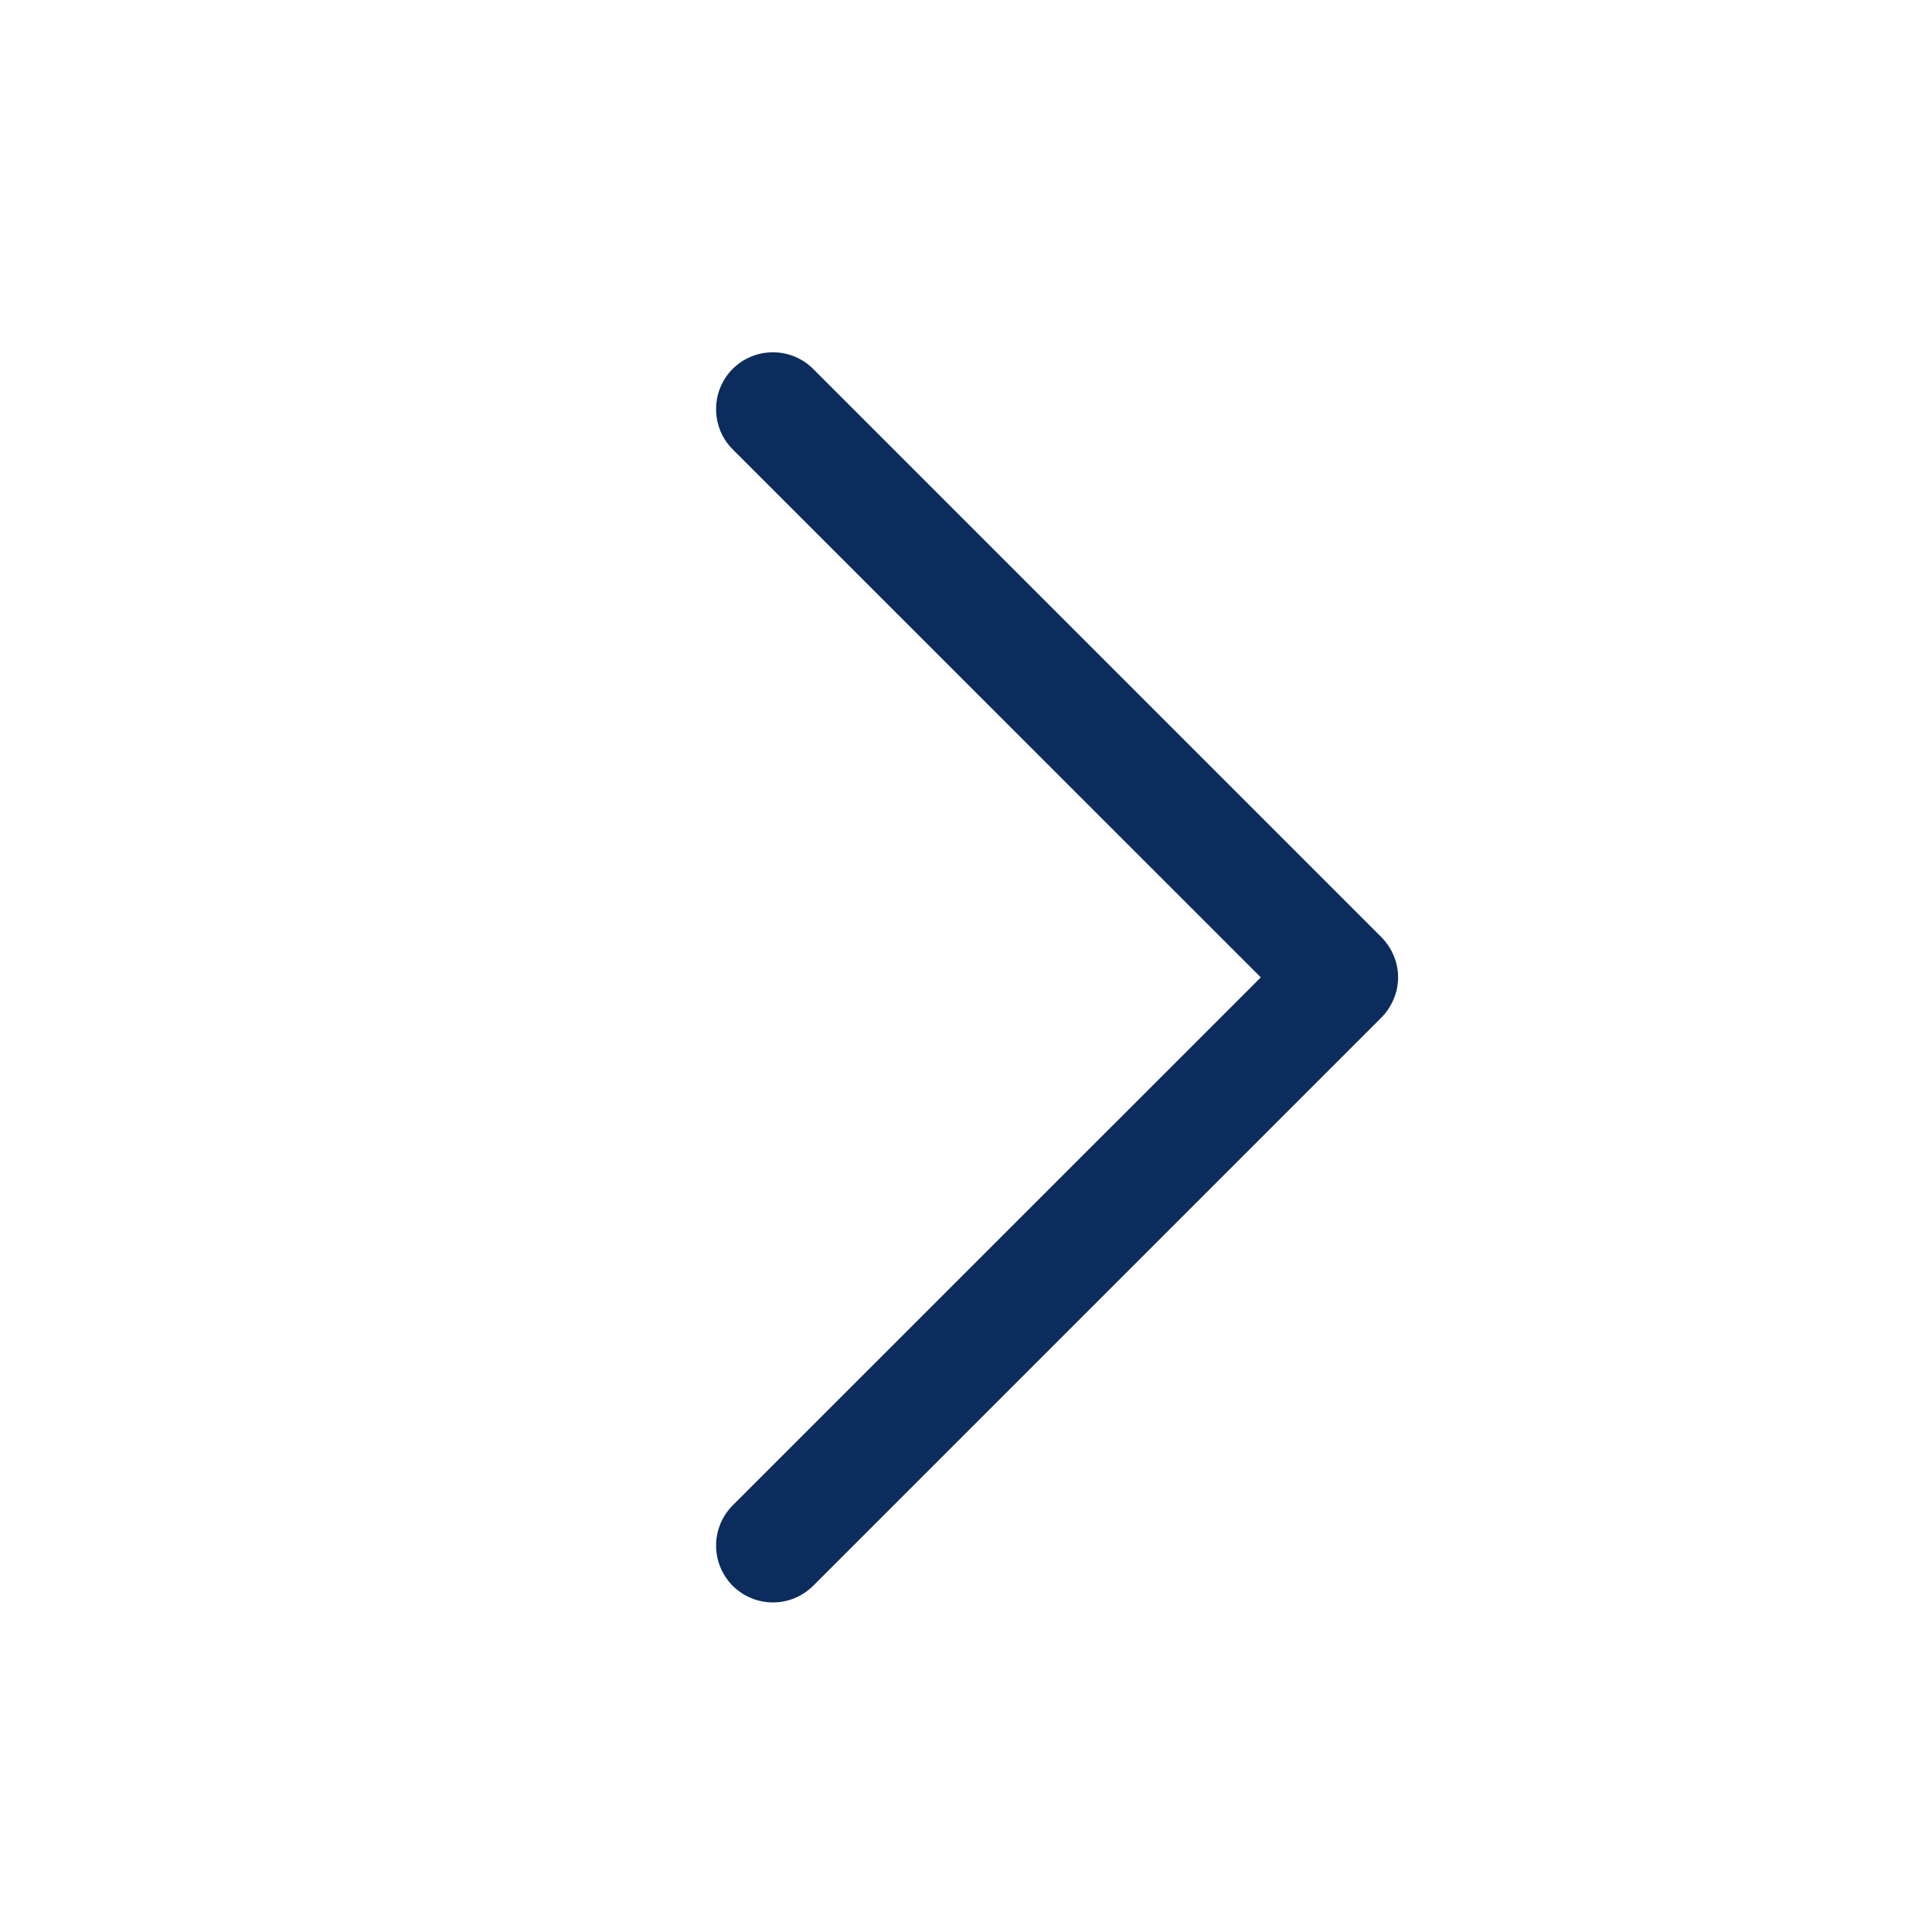 <svg width="17" height="17" viewBox="0 0 17 17" fill="none" xmlns="http://www.w3.org/2000/svg">
<path d="M12.155 8.954L7.155 13.954C7.108 14 7.053 14.037 6.993 14.062C6.932 14.087 6.867 14.1 6.801 14.1C6.735 14.1 6.67 14.087 6.61 14.062C6.549 14.037 6.494 14 6.447 13.954C6.401 13.907 6.364 13.852 6.339 13.791C6.314 13.731 6.301 13.666 6.301 13.6C6.301 13.534 6.314 13.469 6.339 13.408C6.364 13.348 6.401 13.293 6.447 13.246L11.094 8.6L6.447 3.954C6.353 3.86 6.301 3.733 6.301 3.6C6.301 3.467 6.353 3.34 6.447 3.246C6.541 3.152 6.668 3.1 6.801 3.1C6.934 3.1 7.061 3.152 7.155 3.246L12.155 8.246C12.201 8.293 12.238 8.348 12.263 8.408C12.289 8.469 12.302 8.534 12.302 8.6C12.302 8.666 12.289 8.731 12.263 8.791C12.238 8.852 12.201 8.907 12.155 8.954Z" fill="#0B2C5C"/>
</svg>
